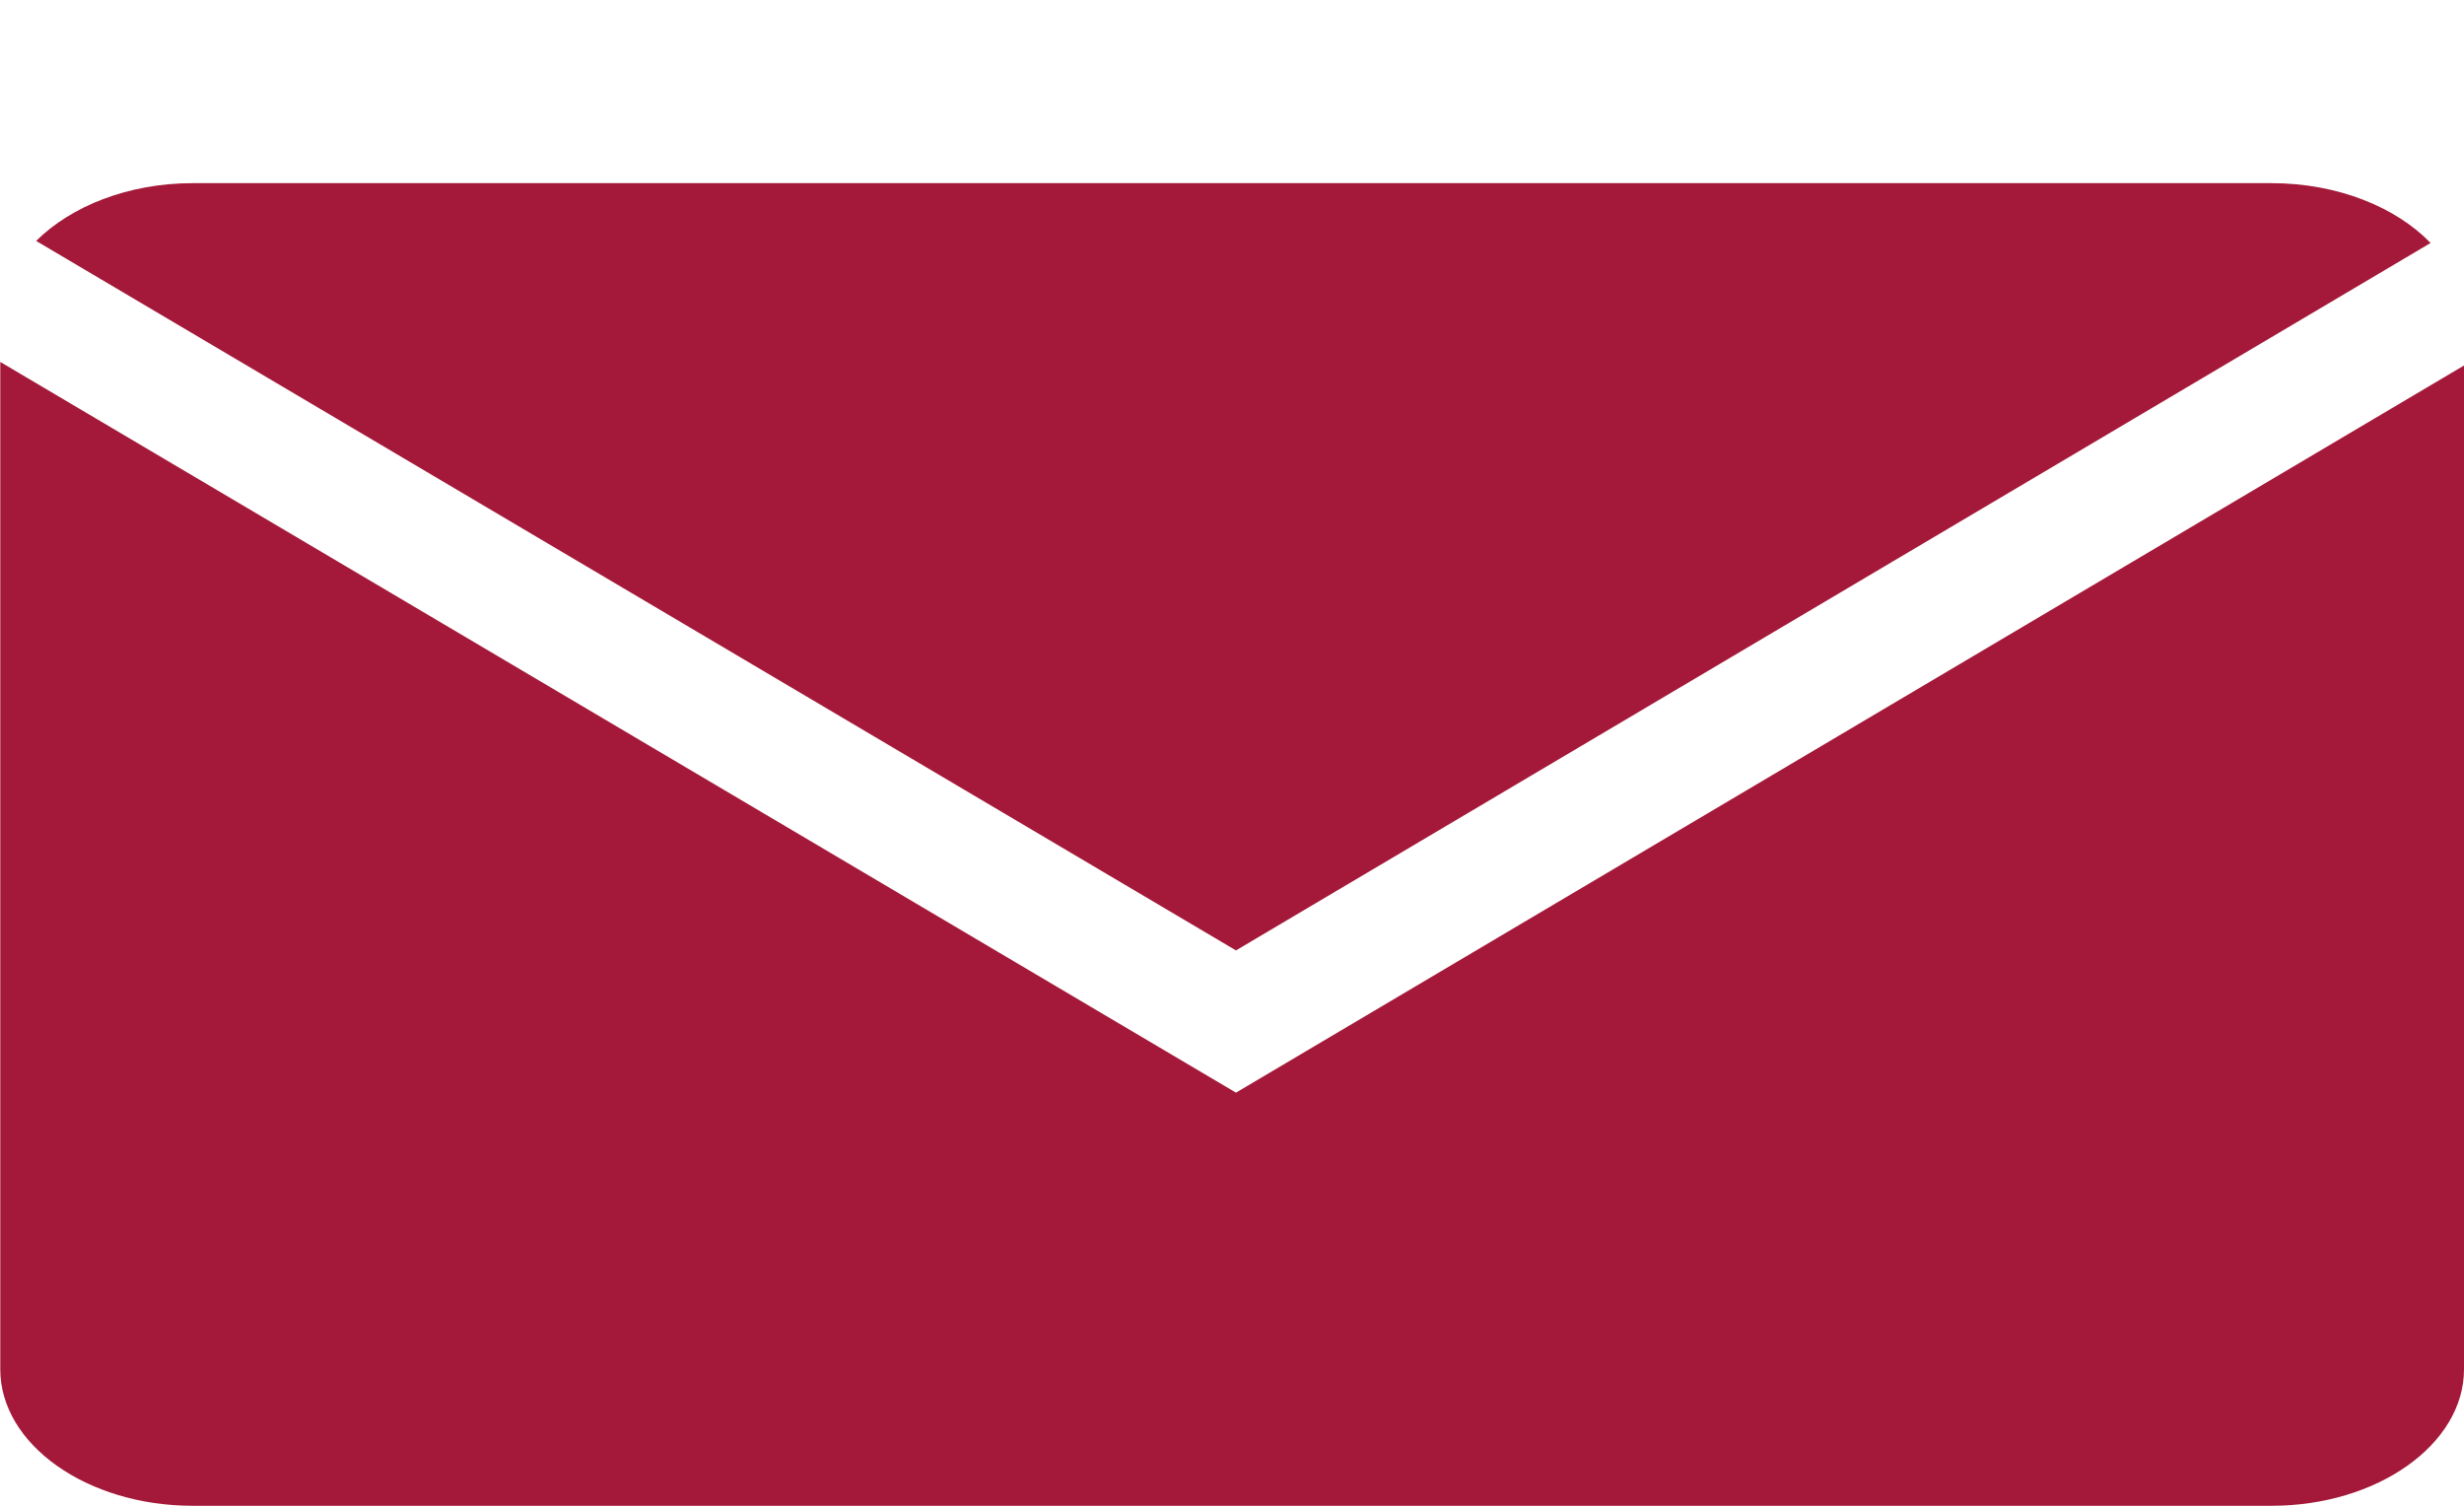 <svg xmlns="http://www.w3.org/2000/svg" width="18" height="11" viewBox="0 0 18 11" fill="currentColor">
  <g clip-path="url(#clip0_63_20)">
    <path d="M17.756 1.775C17.502 1.512 17.075 1.338 16.594 1.338H1.408C0.937 1.338 0.52 1.506 0.264 1.76L9.029 6.943L17.756 1.775Z" fill="#A41939"/>
    <path d="M0.002 2.644V10.003C0.002 10.551 0.634 11 1.408 11H16.594C17.367 11 18 10.551 18 10.003V2.67L9.029 7.982L0.002 2.644Z" fill="#A41939"/>
  </g>
  <defs>
    <clipPath id="clip0_63_20">
      <rect width="18" height="11" fill="white"/>
    </clipPath>
  </defs>
</svg>